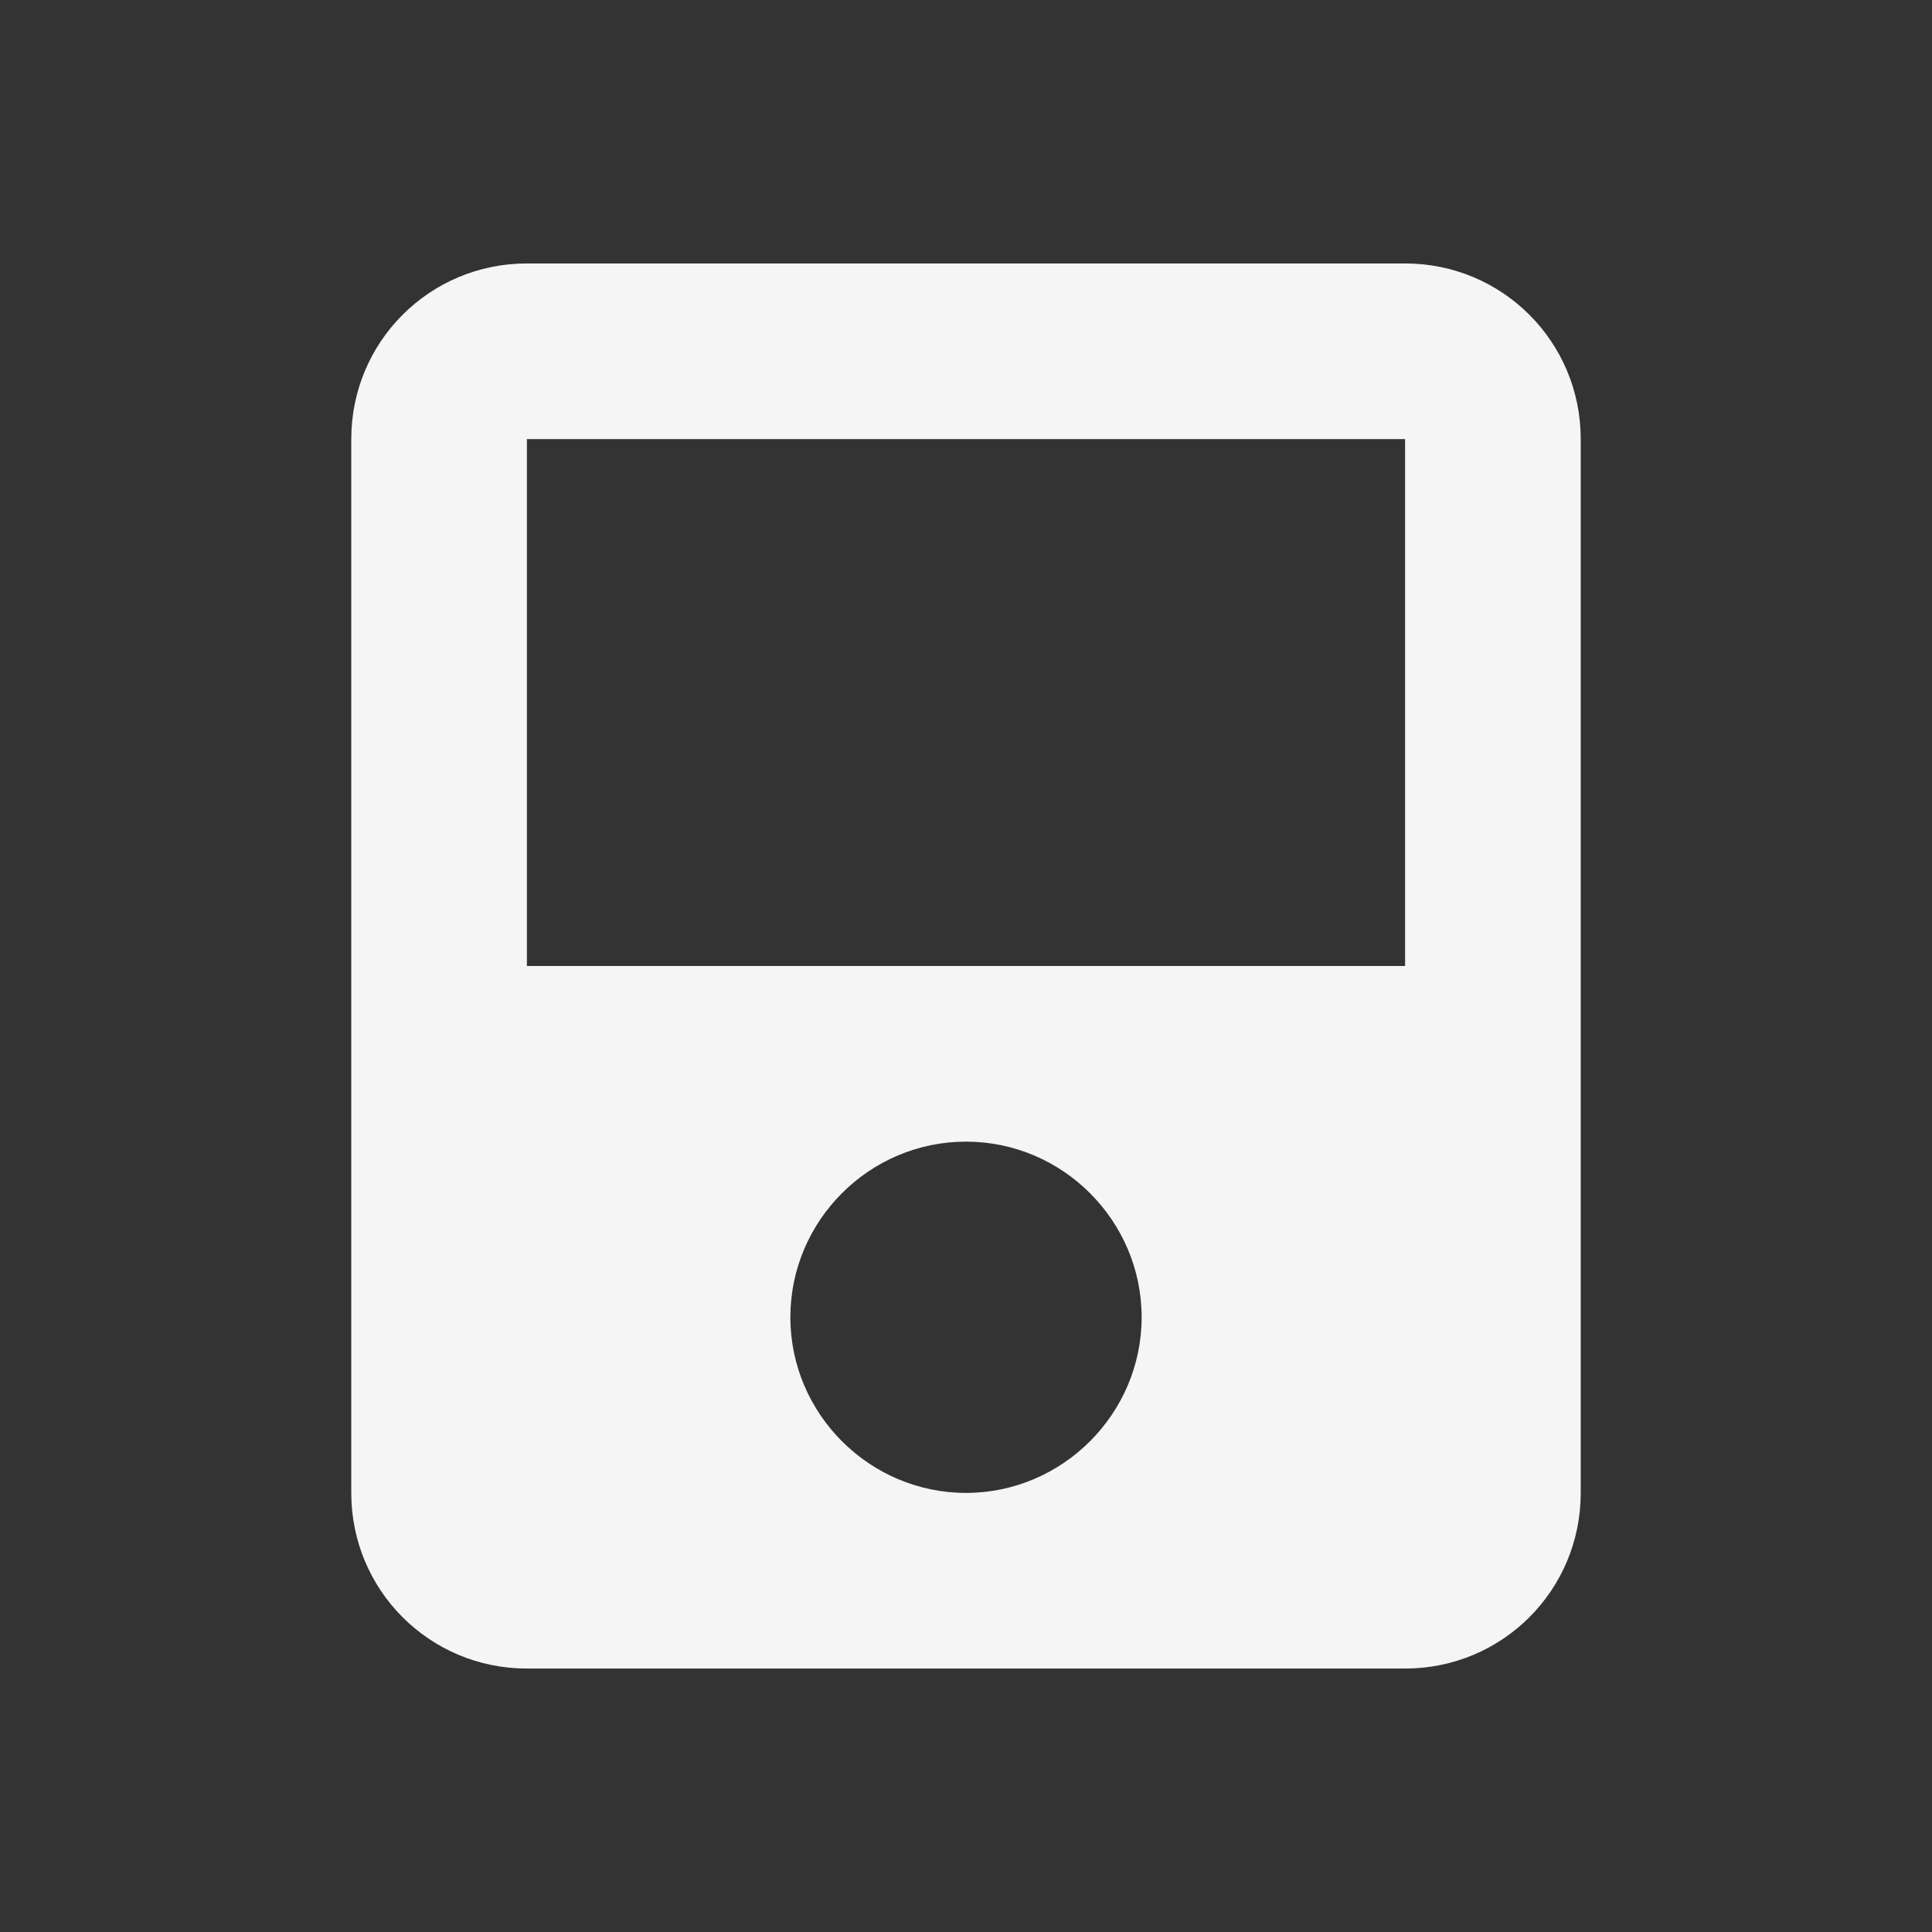 <svg width="22" height="22" version="1.1" xmlns="http://www.w3.org/2000/svg">
 <rect width="100%" height="100%" fill="#333333" stroke="none"/>
 <defs>
  <style id="current-color-scheme" type="text/css">.ColorScheme-Text { color:#f5f5f5; } .ColorScheme-Highlight { color:#4285f4; } .ColorScheme-NeutralText { color:#ff9800; } .ColorScheme-PositiveText { color:#4caf50; } .ColorScheme-NegativeText { color:#f44336; }</style>
 </defs>
 <path d="m6 3c-1.108 0-2 0.892-2 2v12c0 1.108 0.892 2 2 2h10c1.108 0 2-0.892 2-2v-12c0-1.108-0.892-2-2-2zm0 2h10v6h-10zm5 8c1.102 0 2 0.902 2 2s-0.901 2-2 2-2-0.901-2-2 0.898-2 2-2z" style="fill:currentColor" class="ColorScheme-Text"/>
</svg>
